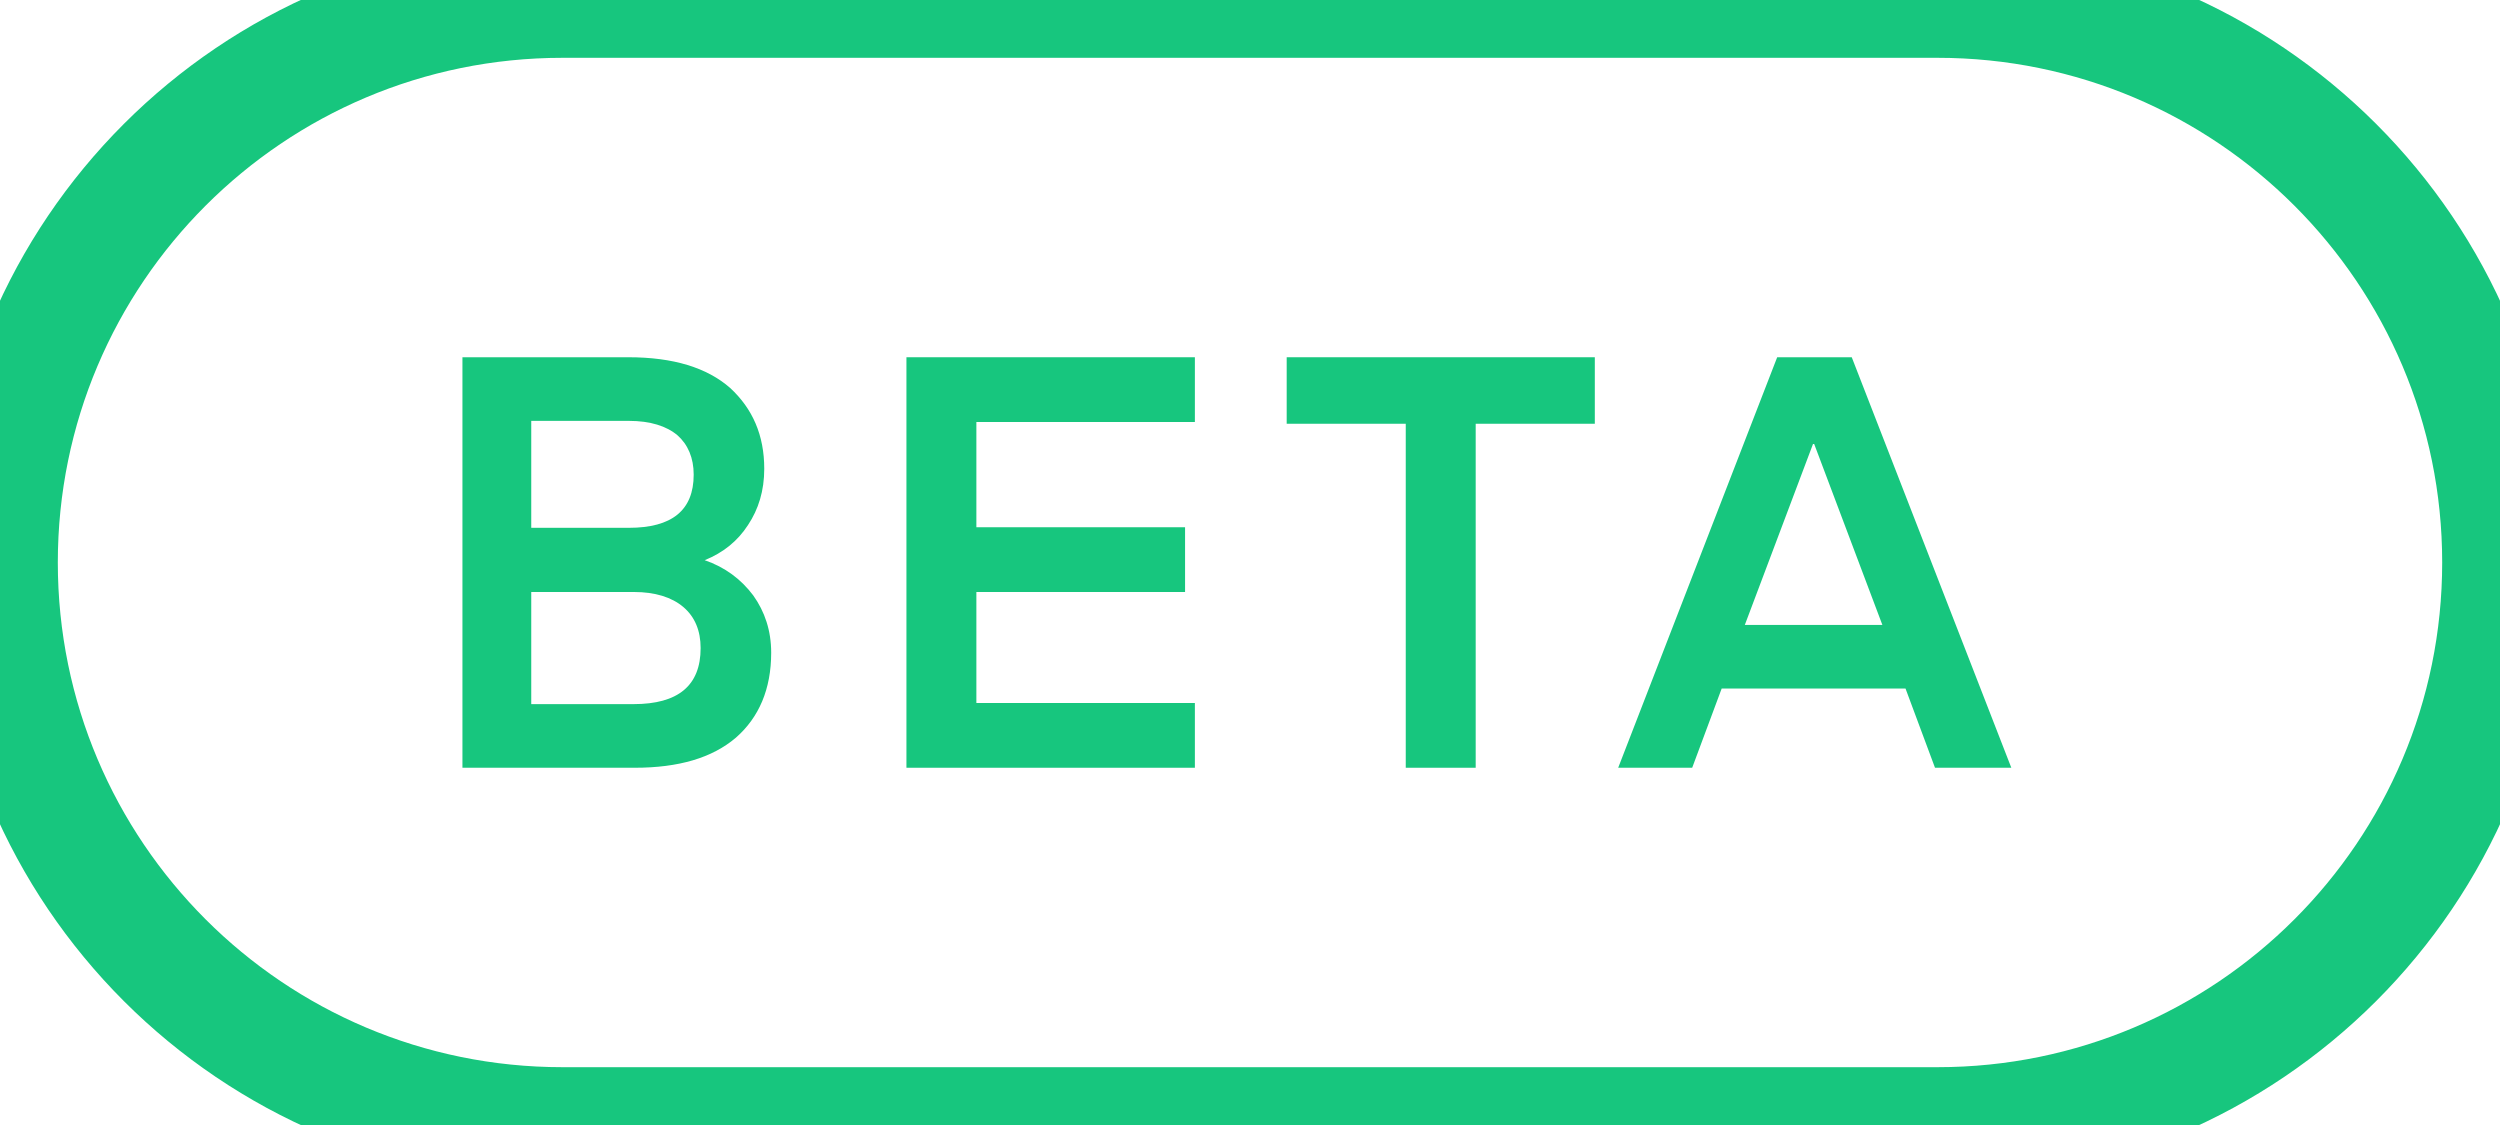 <svg width="40" height="18" viewBox="0 0 40 18" fill="none" xmlns="http://www.w3.org/2000/svg">
<path d="M10.156 12.284C10.859 12.284 11.395 12.126 11.774 11.803C12.144 11.479 12.339 11.025 12.339 10.443C12.339 10.091 12.237 9.786 12.052 9.527C11.858 9.268 11.599 9.074 11.275 8.963C11.571 8.843 11.802 8.658 11.969 8.399C12.135 8.149 12.228 7.853 12.228 7.501C12.228 6.965 12.043 6.54 11.682 6.207C11.312 5.883 10.775 5.716 10.054 5.716H7.399V12.284H10.156ZM10.146 9.472C10.479 9.472 10.748 9.555 10.933 9.712C11.118 9.869 11.21 10.091 11.21 10.369C11.21 10.97 10.85 11.266 10.137 11.266H8.5V9.472H10.146ZM10.063 6.734C10.405 6.734 10.665 6.817 10.84 6.965C11.007 7.113 11.099 7.326 11.099 7.594C11.099 8.167 10.748 8.445 10.063 8.445H8.5V6.734H10.063Z" fill="#17C67E"/>
<path d="M19.118 11.248H15.622V9.472H18.961V8.436H15.622V6.752H19.118V5.716H14.503V12.284H19.118V11.248Z" fill="#17C67E"/>
<path d="M25.517 5.716H20.587V6.78H22.492V12.284H23.611V6.78H25.517V5.716Z" fill="#17C67E"/>
<path d="M27.075 12.284L27.547 11.016H30.488L30.96 12.284H32.181L29.628 5.716H28.435L25.891 12.284H27.075ZM29.027 7.104L30.118 9.999H27.917L29.008 7.104H29.027Z" fill="#17C67E"/>
<path d="M9 0.925H31V-0.925H9V0.925ZM31 17.075H9V18.925H31V17.075ZM9 17.075C4.54 17.075 0.925 13.46 0.925 9H-0.925C-0.925 14.481 3.519 18.925 9 18.925V17.075ZM39.075 9C39.075 13.46 35.46 17.075 31 17.075V18.925C36.481 18.925 40.925 14.481 40.925 9H39.075ZM31 0.925C35.46 0.925 39.075 4.54 39.075 9H40.925C40.925 3.519 36.481 -0.925 31 -0.925V0.925ZM9 -0.925C3.519 -0.925 -0.925 3.519 -0.925 9H0.925C0.925 4.54 4.54 0.925 9 0.925V-0.925Z" fill="#17C67E"/>
</svg>
